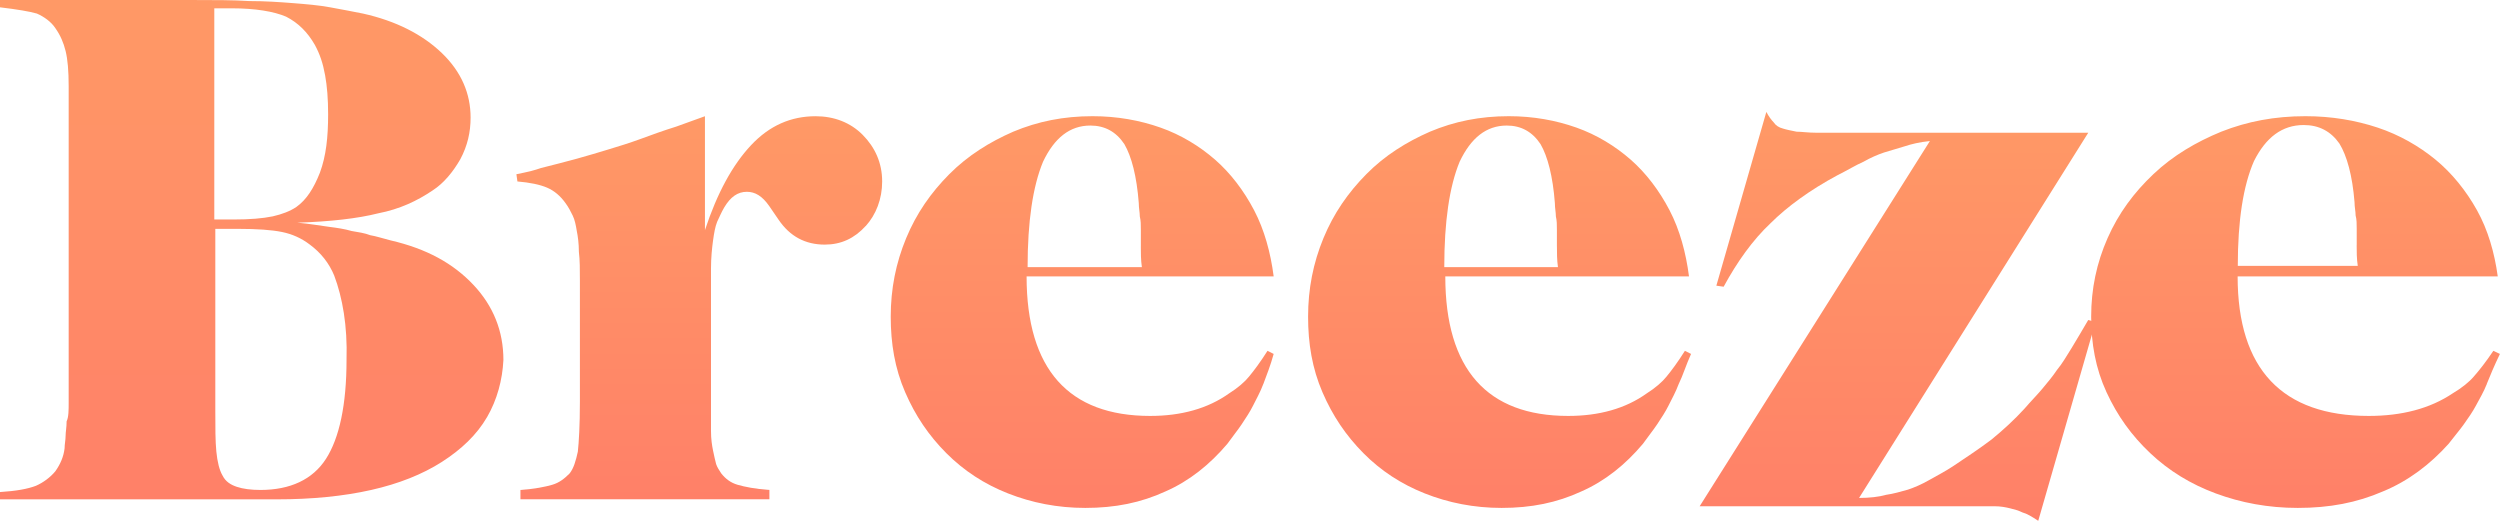 <svg viewBox="0 0 96 20" xmlns="http://www.w3.org/2000/svg" xmlns:xlink="http://www.w3.org/1999/xlink"><linearGradient id="a" x1="0%" x2="0%" y1="0%" y2="100%"><stop offset="0" stop-color="#f96"/><stop offset="1" stop-color="#ff8068"/></linearGradient><g fill="url(#a)"><path d="m18.702 16.018c-.394.679-.984 1.238-1.732 1.718-.748.479-1.654.839-2.717 1.079-1.063.24-2.284.36-3.622.36h-10.631v-.28c.63-.04 1.063-.12 1.378-.24.276-.12.551-.32.748-.559.197-.28.315-.559.354-.879 0-.16.039-.32.039-.479s.039-.32.039-.559c.079-.16.079-.439.079-.719 0-.32 0-.719 0-1.198v-9.307-1.638c0-.599-.039-1.039-.118-1.358-.079-.32-.197-.599-.394-.879-.157-.24-.433-.439-.709-.559-.276-.08-.748-.16-1.417-.24v-.28h7.442c.787 0 1.496 0 2.126.04.63 0 1.181.04 1.693.08.512.04.984.08 1.417.16.433.08.866.16 1.26.24 1.26.28 2.284.799 3.032 1.518.748.719 1.102 1.558 1.102 2.477 0 .559-.118 1.079-.394 1.598-.276.479-.63.919-1.063 1.198-.591.399-1.26.719-2.087.879-.787.2-1.851.32-3.11.36.472.04.906.12 1.221.16s.591.08.866.16c.236.04.512.08.709.16.236.04.472.12.787.2 1.378.32 2.402.879 3.189 1.718.748.799 1.142 1.758 1.142 2.876-.039.759-.236 1.518-.63 2.197zm-6.221-13.142c-.079-.439-.197-.799-.394-1.158-.276-.479-.63-.839-1.102-1.079-.472-.2-1.181-.32-2.087-.32h-.669v8.109h.748c.63 0 1.102-.04 1.496-.12.354-.08.669-.2.906-.36.394-.28.669-.719.906-1.318.236-.639.315-1.358.315-2.237 0-.599-.039-1.079-.118-1.518zm.354 7.709c-.197-.479-.512-.879-.945-1.198-.315-.24-.669-.399-1.063-.479s-.945-.12-1.693-.12h-.866v6.99c0 .639 0 1.158.039 1.558.039.399.118.719.236.919.118.24.315.36.551.439.236.08.551.12.906.12 1.142 0 2.008-.399 2.52-1.198.512-.799.787-2.077.787-3.795.039-1.318-.157-2.397-.472-3.236z"/><path d="m33.243 8.677c-.433.477-.944.716-1.574.716-.747 0-1.338-.318-1.77-.954l-.354-.517c-.275-.398-.551-.557-.866-.557-.354 0-.629.199-.866.596-.118.199-.197.398-.275.557-.079.199-.118.437-.157.716-.039.278-.079.676-.079 1.073v1.59 3.539 1.113c0 .318.039.557.079.755.039.199.079.358.118.517.039.119.118.239.197.358.157.199.354.358.629.437.275.08.669.159 1.22.199v.358h-9.56v-.358c.551-.04.944-.119 1.22-.199.275-.08.472-.239.669-.437.157-.199.236-.477.315-.835.039-.358.079-.994.079-1.908v-4.652c0-.437 0-.795-.039-1.113 0-.318-.039-.596-.079-.795-.039-.239-.079-.437-.157-.596-.079-.159-.157-.318-.275-.477-.197-.278-.433-.477-.708-.596s-.669-.199-1.141-.239l-.039-.278c.197-.04.393-.08.551-.119.157-.04.275-.08.393-.119.472-.119.944-.239 1.377-.358.433-.119.826-.239 1.22-.358.393-.119.787-.239 1.22-.398s.866-.318 1.377-.477l1.102-.398v4.373c.472-1.431 1.062-2.505 1.77-3.26.708-.755 1.534-1.113 2.478-1.113.708 0 1.338.239 1.81.716.472.477.747 1.073.747 1.789 0 .676-.236 1.272-.629 1.71z"/><path d="m48.513 14.742c-.119.317-.277.595-.395.833s-.277.476-.435.714c-.158.238-.356.476-.553.754-.672.794-1.463 1.429-2.372 1.826-.949.437-1.937.635-3.083.635-1.067 0-2.056-.198-2.965-.556-.909-.357-1.7-.873-2.372-1.548-.672-.675-1.186-1.429-1.581-2.342-.395-.913-.553-1.865-.553-2.897 0-1.072.198-2.064.593-3.016.395-.952.949-1.746 1.66-2.461.712-.714 1.542-1.23 2.451-1.627.949-.397 1.937-.595 3.044-.595.949 0 1.818.159 2.609.437.791.278 1.502.714 2.095 1.23.593.516 1.107 1.191 1.502 1.945s.633 1.627.751 2.54h-9.488c0 3.572 1.621 5.358 4.744 5.358 1.186 0 2.214-.278 3.044-.873.316-.198.593-.437.751-.635.198-.238.435-.556.712-.992l.237.119c-.119.437-.277.833-.395 1.151zm-4.704-5.278c0-.238 0-.437 0-.635s0-.357-.04-.516c0-.159-.04-.317-.04-.516-.079-1.032-.277-1.786-.553-2.262-.316-.476-.751-.714-1.305-.714-.791 0-1.384.476-1.818 1.389-.395.952-.593 2.302-.593 4.048h4.388c-.04-.278-.04-.556-.04-.794z"/><path d="m64.464 14.742c-.118.317-.275.595-.393.833s-.275.476-.433.714-.354.476-.55.754c-.668.794-1.455 1.429-2.359 1.826-.944.437-1.927.635-3.067.635-1.062 0-2.045-.198-2.949-.556s-1.691-.873-2.359-1.548-1.18-1.429-1.573-2.342-.55-1.865-.55-2.897c0-1.072.197-2.064.59-3.016.393-.952.944-1.746 1.651-2.461s1.533-1.23 2.438-1.627c.944-.397 1.927-.595 3.028-.595.944 0 1.809.159 2.595.437.786.278 1.494.714 2.084 1.23s1.101 1.191 1.494 1.945.629 1.627.747 2.54h-9.358c0 3.572 1.612 5.358 4.718 5.358 1.18 0 2.202-.278 3.028-.873.315-.198.59-.437.747-.635.197-.238.433-.556.708-.992l.236.119c-.197.437-.315.833-.472 1.151zm-4.679-5.278c0-.238 0-.437 0-.635s0-.357-.039-.516c0-.159-.039-.317-.039-.516-.079-1.032-.275-1.786-.55-2.262-.315-.476-.747-.714-1.298-.714-.786 0-1.376.476-1.809 1.389-.393.952-.59 2.302-.59 4.048h4.365c-.039-.278-.039-.556-.039-.794z"/><path d="m78.268 20c-.24-.16-.44-.28-.6-.32-.16-.08-.32-.12-.48-.16s-.36-.08-.6-.08c-.24 0-.56 0-.88 0h-10.441l8.841-14.024c-.4.04-.72.12-.96.2-.28.08-.52.16-.8.24-.24.08-.52.2-.8.36-.28.12-.6.32-1.0.519-1.04.559-1.92 1.199-2.56 1.838-.68.639-1.28 1.478-1.8 2.437l-.28-.04 1.92-6.673c.08.16.2.32.28.4.08.12.2.2.36.24.12.04.32.08.52.12.2 0 .44.04.76.04h10.441l-8.801 14.024c.4 0 .76-.04 1.04-.12.28-.04.56-.12.84-.2.24-.08.52-.2.8-.36.28-.16.6-.32.96-.559.48-.32.96-.639 1.44-.999.44-.36.88-.759 1.28-1.199.24-.28.48-.519.68-.759.2-.24.4-.479.56-.719.2-.24.36-.519.56-.839.2-.32.4-.679.64-1.079l.28.08z"/><path d="m95.496 14.742c-.126.317-.294.595-.42.833s-.294.476-.462.714c-.168.238-.378.476-.588.754-.714.794-1.553 1.429-2.518 1.826-1.007.437-2.057.635-3.274.635-1.133 0-2.182-.198-3.148-.556s-1.805-.873-2.518-1.548c-.714-.675-1.259-1.429-1.679-2.342s-.588-1.865-.588-2.897c0-1.072.21-2.064.63-3.016.42-.952 1.007-1.746 1.763-2.461.755-.714 1.637-1.23 2.602-1.627 1.007-.397 2.057-.595 3.232-.595 1.007 0 1.931.159 2.77.437.839.278 1.595.714 2.224 1.23s1.175 1.191 1.595 1.945.672 1.627.797 2.54h-9.989c0 3.572 1.721 5.358 5.036 5.358 1.259 0 2.35-.278 3.232-.873.336-.198.63-.437.797-.635.21-.238.462-.556.755-.992l.252.119c-.21.437-.378.833-.504 1.151zm-4.998-5.322c0-.237 0-.434 0-.632 0-.197 0-.355-.042-.513 0-.158-.042-.316-.042-.513-.083-1.026-.291-1.776-.581-2.25-.332-.474-.789-.711-1.37-.711-.83 0-1.453.474-1.909 1.382-.415.947-.623 2.29-.623 4.026h4.607c-.042-.276-.042-.553-.042-.79z"/></g></svg>